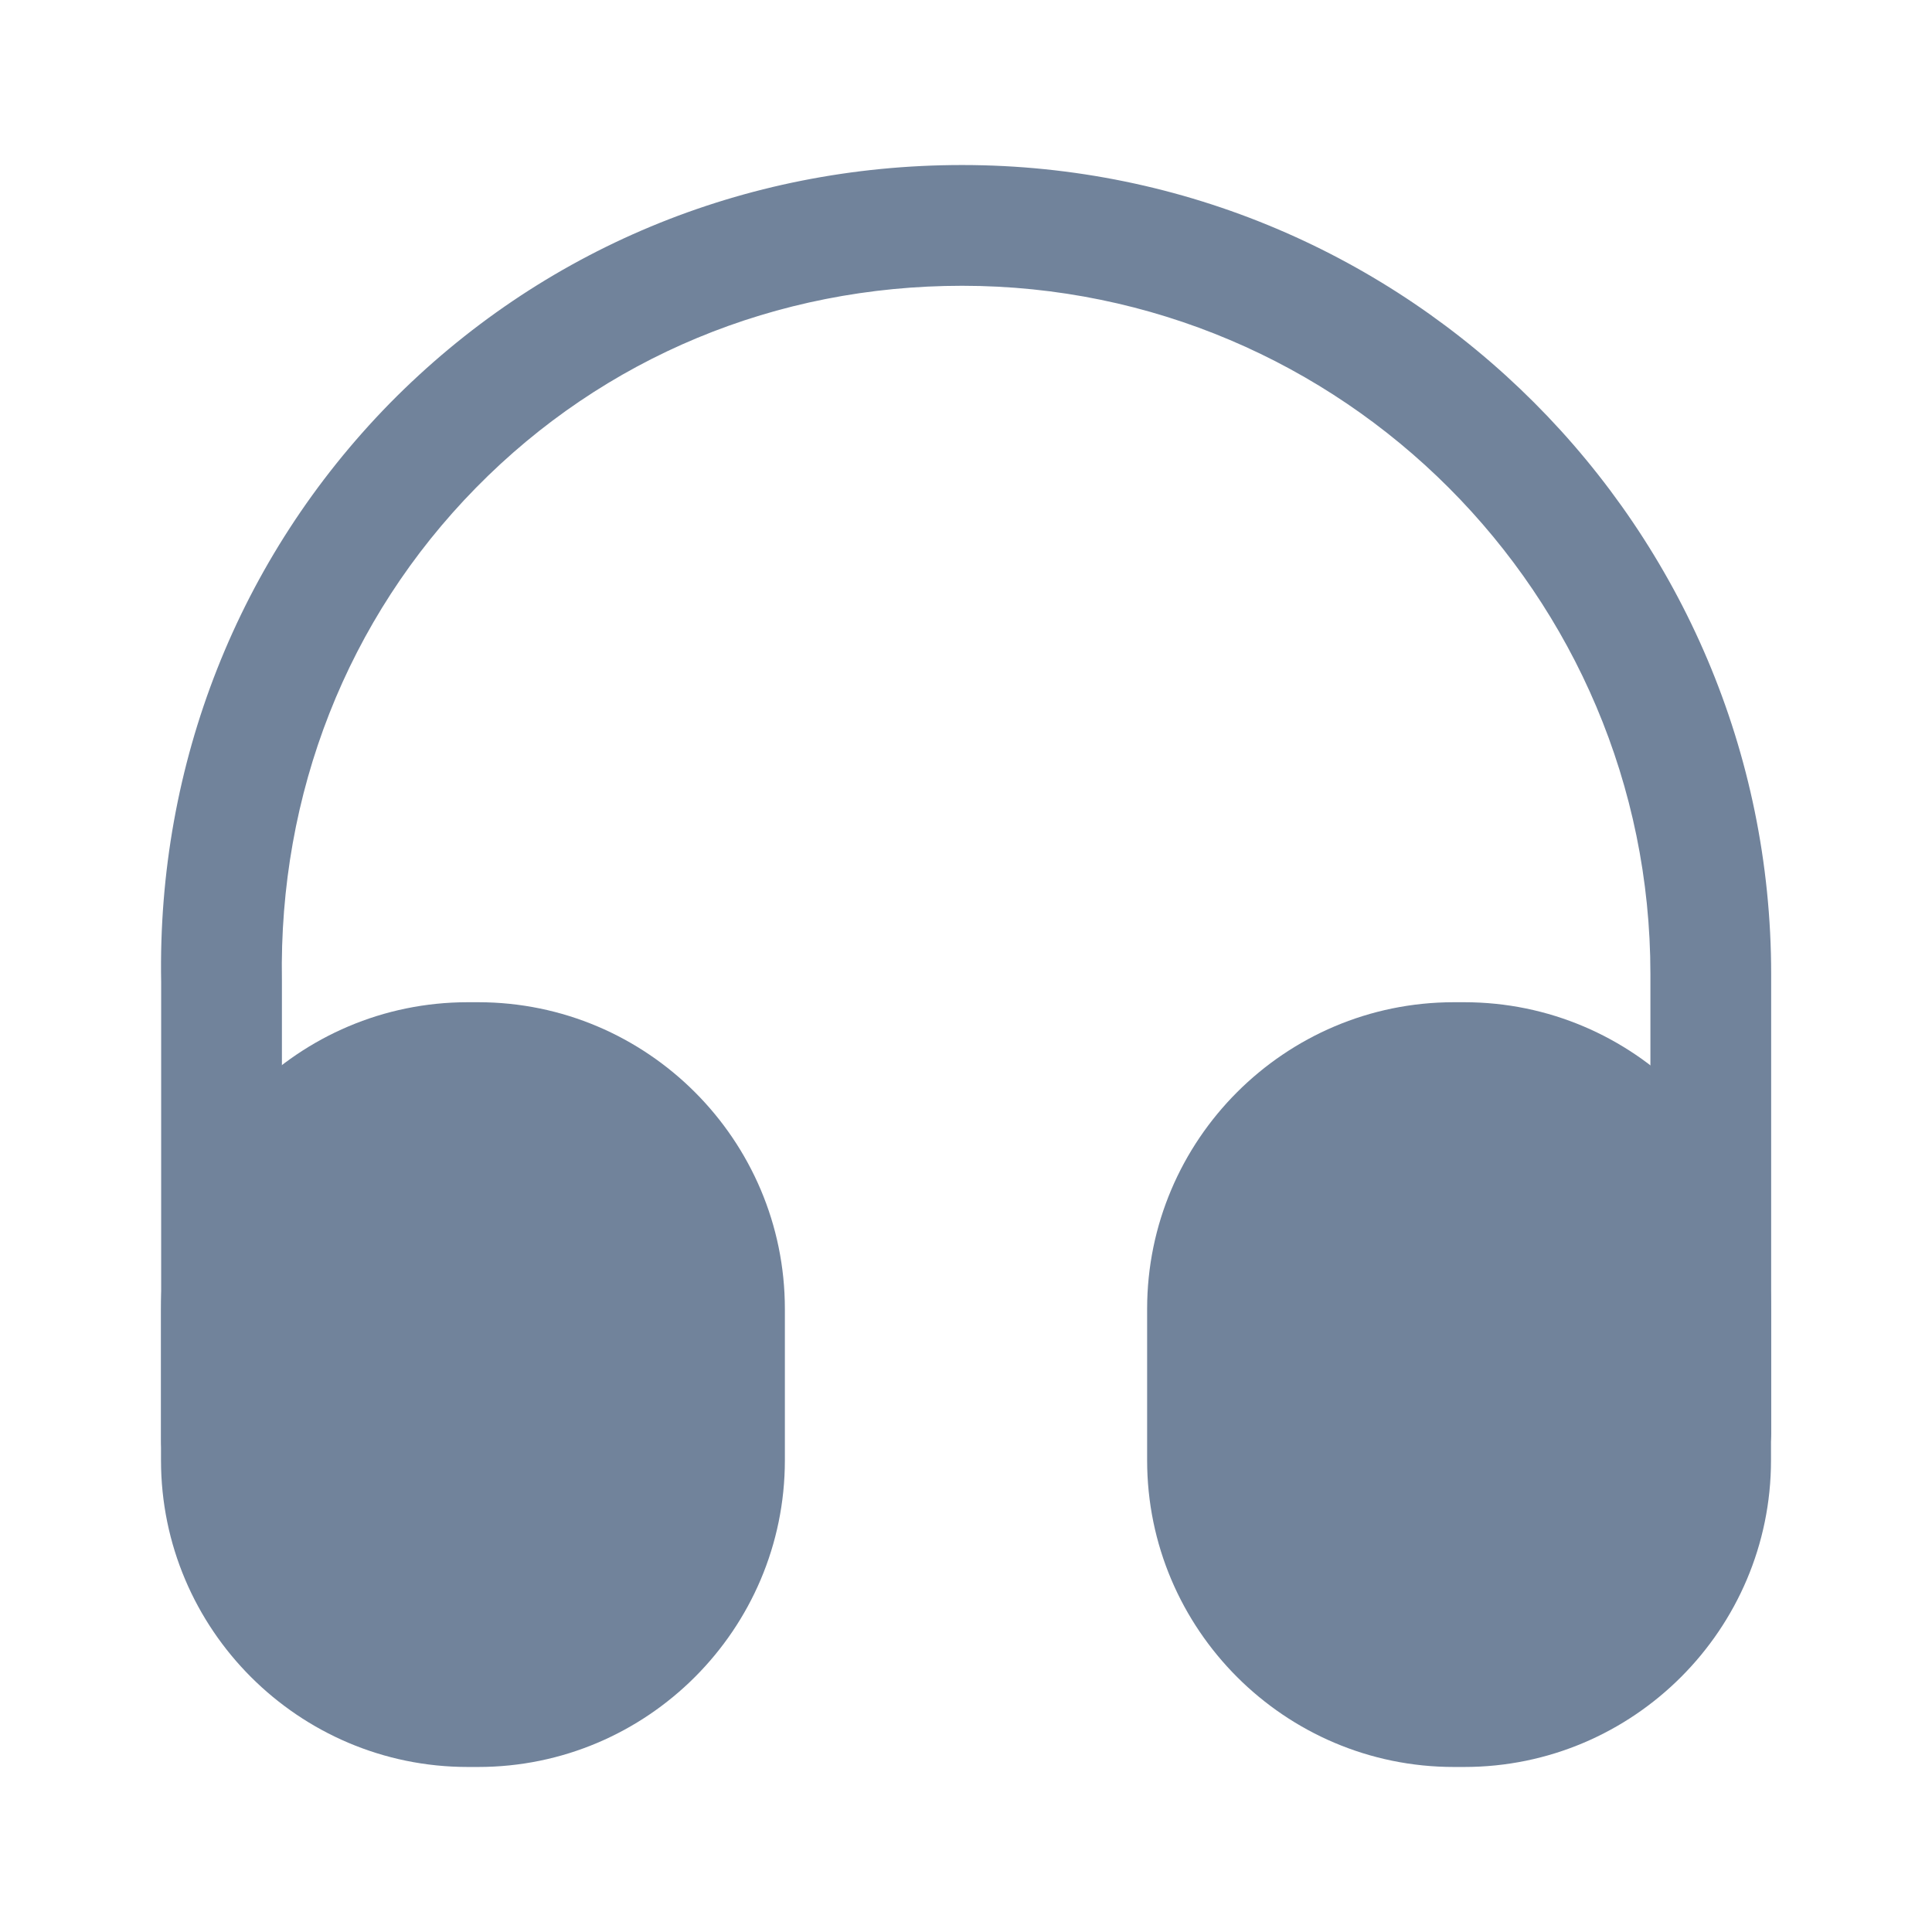 <svg width="24" height="24" viewBox="0 0 24 24" fill="none" xmlns="http://www.w3.org/2000/svg">
<path d="M2.752 18.65C2.342 18.65 2.002 18.31 2.002 17.9V12.2C1.952 9.49 2.962 6.93 4.842 5.01C6.722 3.1 9.242 2.05 11.952 2.05C17.492 2.05 22.002 6.56 22.002 12.1V17.8C22.002 18.21 21.662 18.55 21.252 18.55C20.842 18.55 20.502 18.21 20.502 17.8V12.1C20.502 7.39 16.672 3.55 11.952 3.55C9.642 3.55 7.502 4.44 5.912 6.06C4.312 7.69 3.462 9.86 3.502 12.18V17.89C3.502 18.31 3.172 18.65 2.752 18.65Z" fill="#71839B"/>
<path d="M5.94 12.45H5.81C3.71 12.45 2 14.16 2 16.26V18.14C2 20.24 3.71 21.95 5.81 21.95H5.94C8.04 21.95 9.75 20.24 9.75 18.14V16.26C9.75 14.16 8.04 12.45 5.94 12.45Z" fill="#71839B"/>
<path d="M18.19 12.45H18.06C15.96 12.45 14.25 14.16 14.25 16.26V18.14C14.25 20.24 15.96 21.95 18.06 21.95H18.19C20.29 21.95 22 20.24 22 18.14V16.26C22 14.16 20.29 12.45 18.19 12.45Z" fill="#71839B"/>
</svg>
